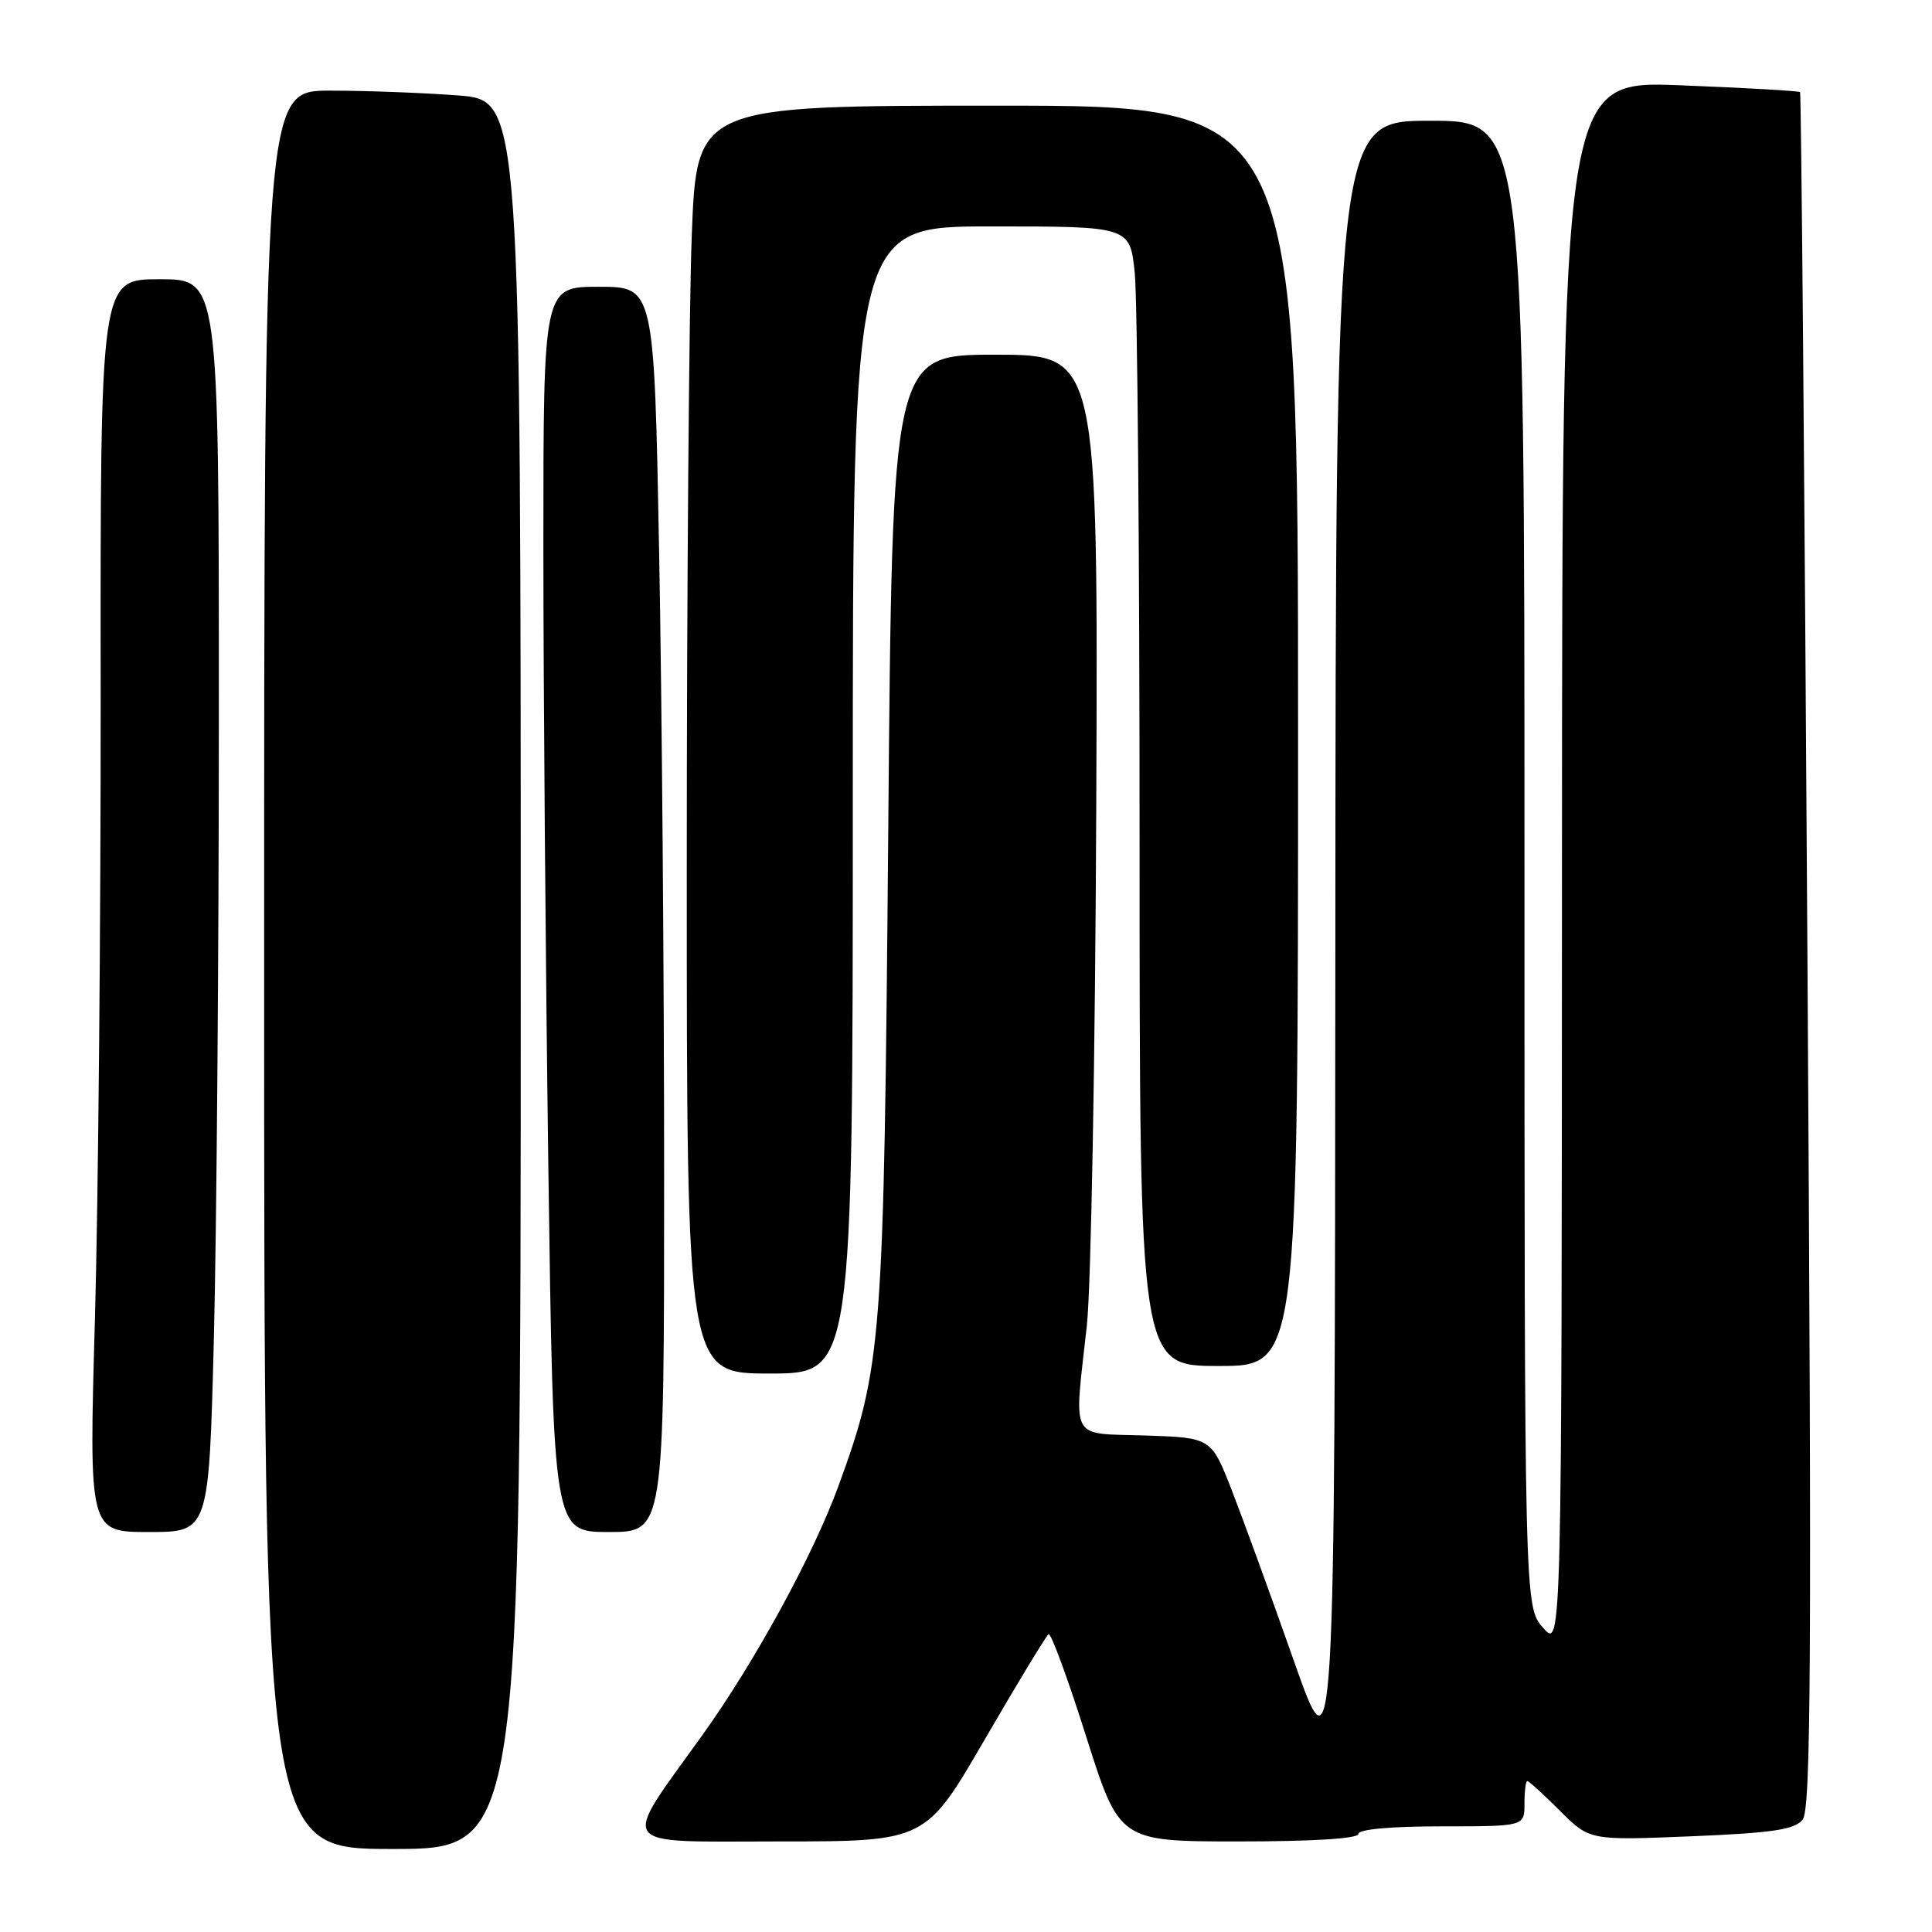 <?xml version="1.0" encoding="UTF-8" standalone="no"?>
<!DOCTYPE svg PUBLIC "-//W3C//DTD SVG 1.1//EN" "http://www.w3.org/Graphics/SVG/1.1/DTD/svg11.dtd" >
<svg xmlns="http://www.w3.org/2000/svg" xmlns:xlink="http://www.w3.org/1999/xlink" version="1.1" viewBox="0 0 256 256">
 <g >
 <path fill="currentColor"
d=" M 69.00 129.15 C 69.00 13.30 69.00 13.30 60.75 12.65 C 56.21 12.30 48.56 12.01 43.75 12.01 C 35.00 12.00 35.00 12.00 35.00 128.50 C 35.00 245.00 35.00 245.00 52.00 245.00 C 69.00 245.00 69.00 245.00 69.00 129.15 Z  M 130.51 230.44 C 134.84 222.99 138.63 216.73 138.94 216.54 C 139.26 216.34 141.50 222.44 143.92 230.09 C 148.33 244.00 148.33 244.00 164.17 244.00 C 174.06 244.00 180.00 243.62 180.00 243.00 C 180.00 242.39 184.33 242.00 191.00 242.00 C 202.00 242.00 202.00 242.00 202.00 239.00 C 202.00 237.35 202.17 236.00 202.38 236.00 C 202.59 236.00 204.54 237.77 206.70 239.94 C 210.64 243.87 210.64 243.87 224.07 243.32 C 234.82 242.88 237.77 242.44 238.85 241.13 C 239.97 239.77 240.08 220.48 239.49 126.00 C 239.11 63.57 238.67 12.37 238.52 12.21 C 238.37 12.04 231.21 11.64 222.62 11.30 C 207.00 10.69 207.00 10.69 206.97 114.60 C 206.94 218.50 206.94 218.50 204.47 215.69 C 202.00 212.89 202.00 212.89 202.00 114.44 C 202.00 16.00 202.00 16.00 189.50 16.00 C 177.00 16.00 177.00 16.00 176.94 125.75 C 176.87 235.50 176.87 235.50 171.42 220.00 C 168.42 211.47 164.73 201.35 163.23 197.50 C 160.50 190.50 160.50 190.50 151.75 190.21 C 141.59 189.88 142.30 191.20 144.01 175.67 C 144.57 170.63 145.13 139.61 145.26 106.75 C 145.50 47.00 145.50 47.00 131.87 47.00 C 118.23 47.00 118.23 47.00 117.70 109.75 C 117.12 178.20 116.90 180.99 111.09 196.93 C 107.75 206.06 100.05 220.17 93.09 229.88 C 82.13 245.17 81.29 244.00 103.25 244.00 C 122.65 244.00 122.65 244.00 130.51 230.44 Z  M 28.34 177.34 C 28.70 163.22 29.00 125.87 29.00 94.34 C 29.00 37.00 29.00 37.00 21.15 37.00 C 13.29 37.00 13.29 37.00 13.34 91.75 C 13.36 121.86 13.02 159.21 12.58 174.75 C 11.78 203.00 11.78 203.00 19.73 203.00 C 27.68 203.00 27.68 203.00 28.34 177.34 Z  M 88.00 155.75 C 88.00 129.76 87.70 92.64 87.34 73.25 C 86.68 38.00 86.68 38.00 79.34 38.00 C 72.00 38.00 72.00 38.00 72.00 72.34 C 72.00 91.22 72.30 128.35 72.66 154.84 C 73.33 203.00 73.33 203.00 80.66 203.00 C 88.00 203.00 88.00 203.00 88.00 155.75 Z  M 113.00 106.00 C 113.00 30.00 113.00 30.00 131.36 30.00 C 149.72 30.00 149.72 30.00 150.36 36.15 C 150.71 39.53 151.00 73.50 151.00 111.65 C 151.00 181.00 151.00 181.00 161.50 181.00 C 172.00 181.00 172.00 181.00 172.00 97.50 C 172.00 14.00 172.00 14.00 132.16 14.00 C 92.31 14.00 92.31 14.00 91.66 31.25 C 91.30 40.74 91.00 78.54 91.00 115.25 C 91.00 182.00 91.00 182.00 102.00 182.00 C 113.00 182.00 113.00 182.00 113.00 106.00 Z "/>
</g>
</svg>